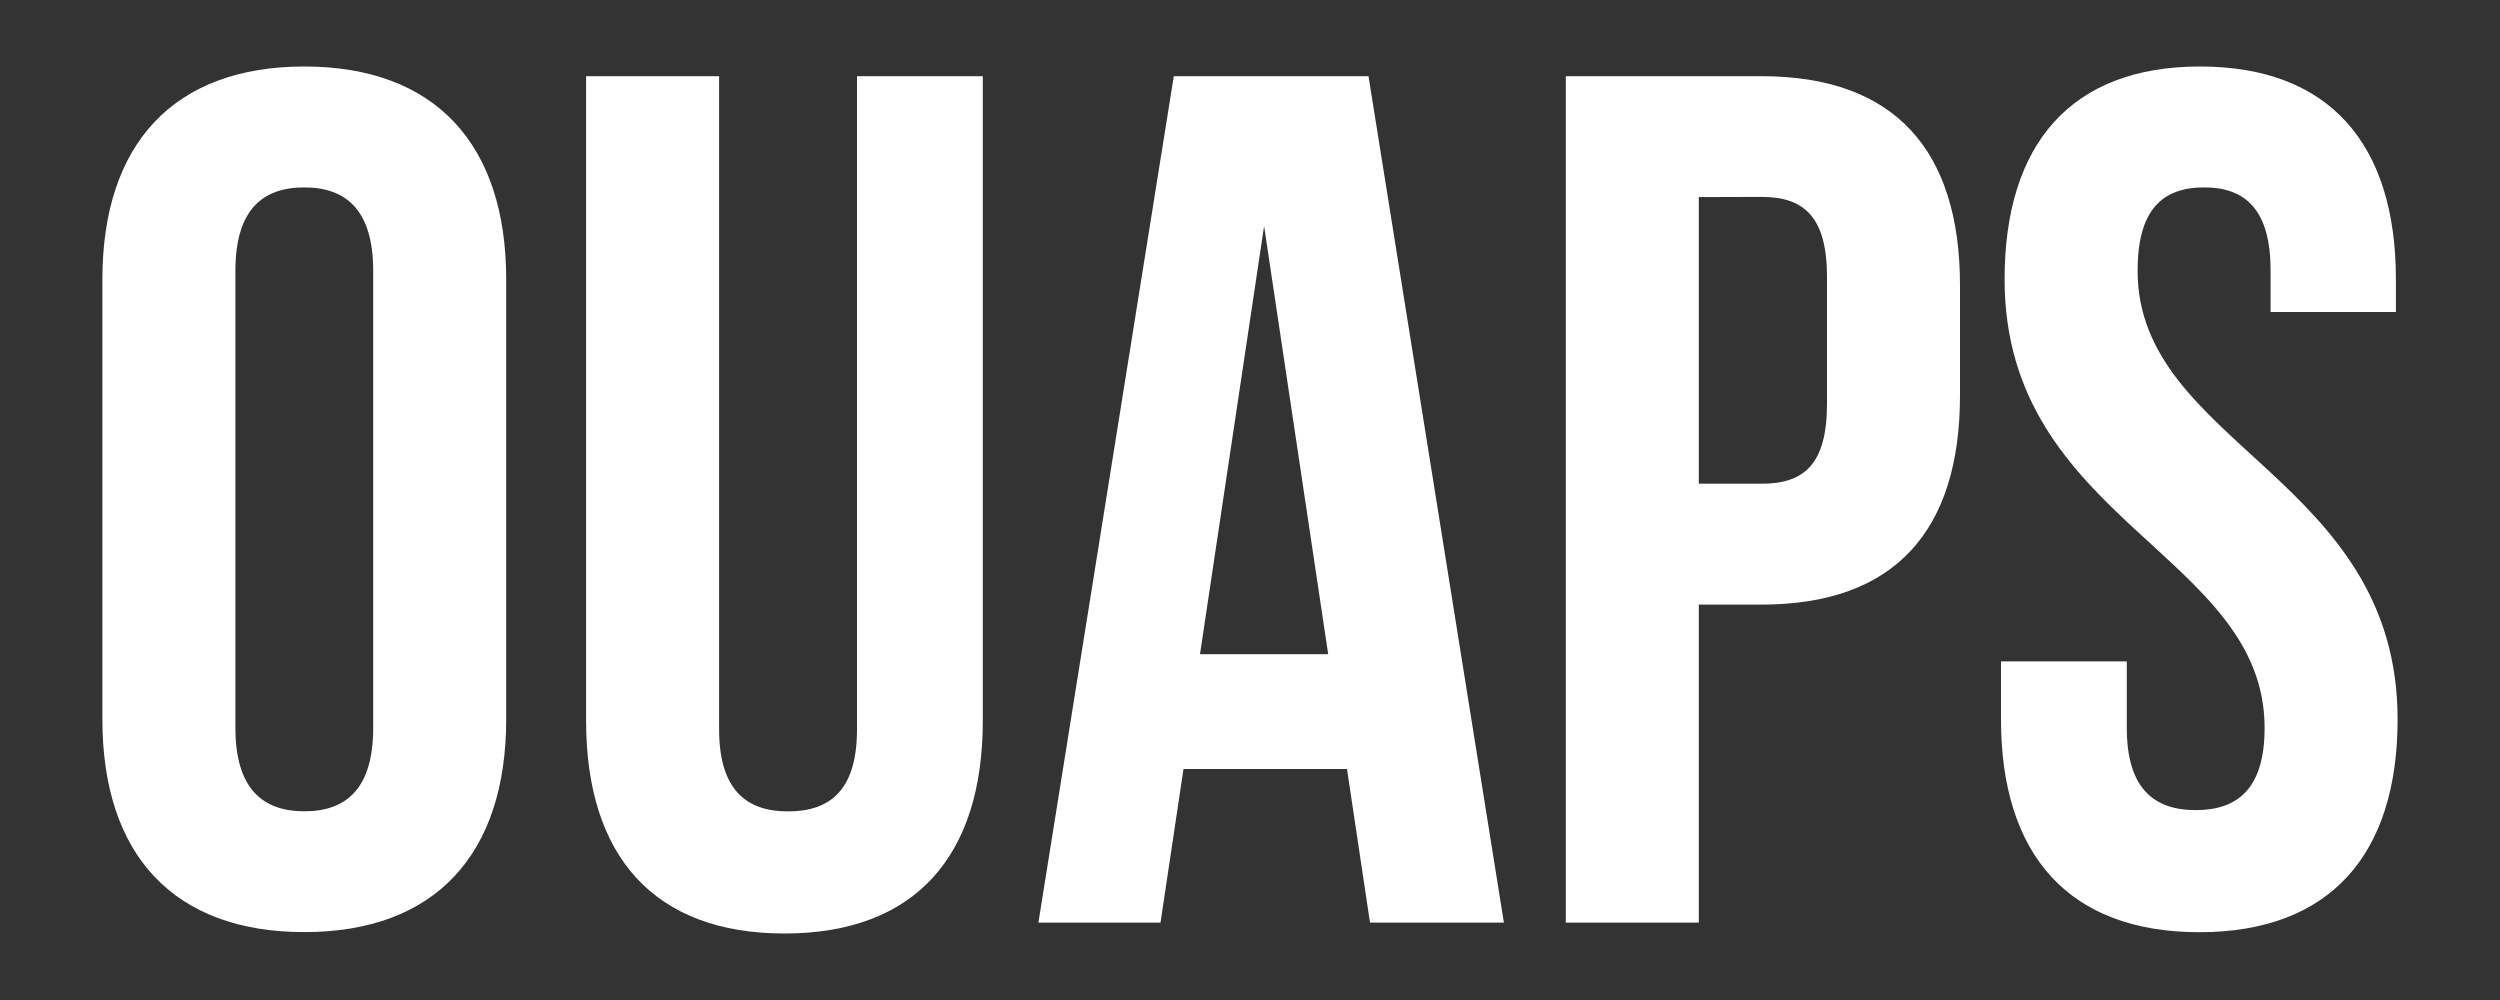 <svg id="Layer_1" data-name="Layer 1" xmlns="http://www.w3.org/2000/svg" viewBox="0 0 250 100"><rect x="0" y="0" width="250" height="100" fill="#333333" stroke="none"/><defs><style>.cls-1{fill:#fff;}</style></defs><title>secondary-logotype-white</title><path class="cls-1" d="M10.24,27.93c0-13.54,7.13-21.28,20.19-21.28s20.19,7.74,20.19,21.28v44c0,13.54-7.13,21.28-20.19,21.28S10.24,85.49,10.24,71.95Zm13.3,44.86c0,6,2.66,8.34,6.89,8.34s6.89-2.3,6.89-8.34V27.08c0-6-2.66-8.34-6.89-8.34s-6.89,2.3-6.89,8.34Z"/><path class="cls-1" d="M71.91,7.62v65.3c0,6,2.66,8.22,6.89,8.22S85.7,79,85.7,72.92V7.62H98.28V72.07c0,13.54-6.77,21.28-19.83,21.28S58.61,85.61,58.61,72.07V7.62Z"/><path class="cls-1" d="M150.39,92.26H137l-2.3-15.36H118.35l-2.3,15.36H103.84L117.38,7.62h19.47ZM120,65.42h12.82l-6.41-42.81Z"/><path class="cls-1" d="M196,28.54v11c0,13.54-6.53,20.92-19.83,20.92h-6.29v31.8h-13.3V7.62h19.59C189.45,7.62,196,15,196,28.54Zm-26.12-8.83V48.37h6.29c4.23,0,6.53-1.93,6.53-8V27.69c0-6-2.3-8-6.53-8Z"/><path class="cls-1" d="M220,6.65c12.94,0,19.59,7.74,19.59,21.28V31.2H227.06V27.08c0-6-2.42-8.34-6.65-8.34s-6.65,2.3-6.65,8.34c0,17.41,26,20.68,26,44.86,0,13.54-6.77,21.28-19.83,21.28s-19.83-7.74-19.83-21.28v-5.8h12.58v6.65c0,6,2.66,8.22,6.89,8.22s6.89-2.18,6.89-8.22c0-17.41-26-20.68-26-44.86C200.46,14.39,207.11,6.65,220,6.65Z"/></svg>